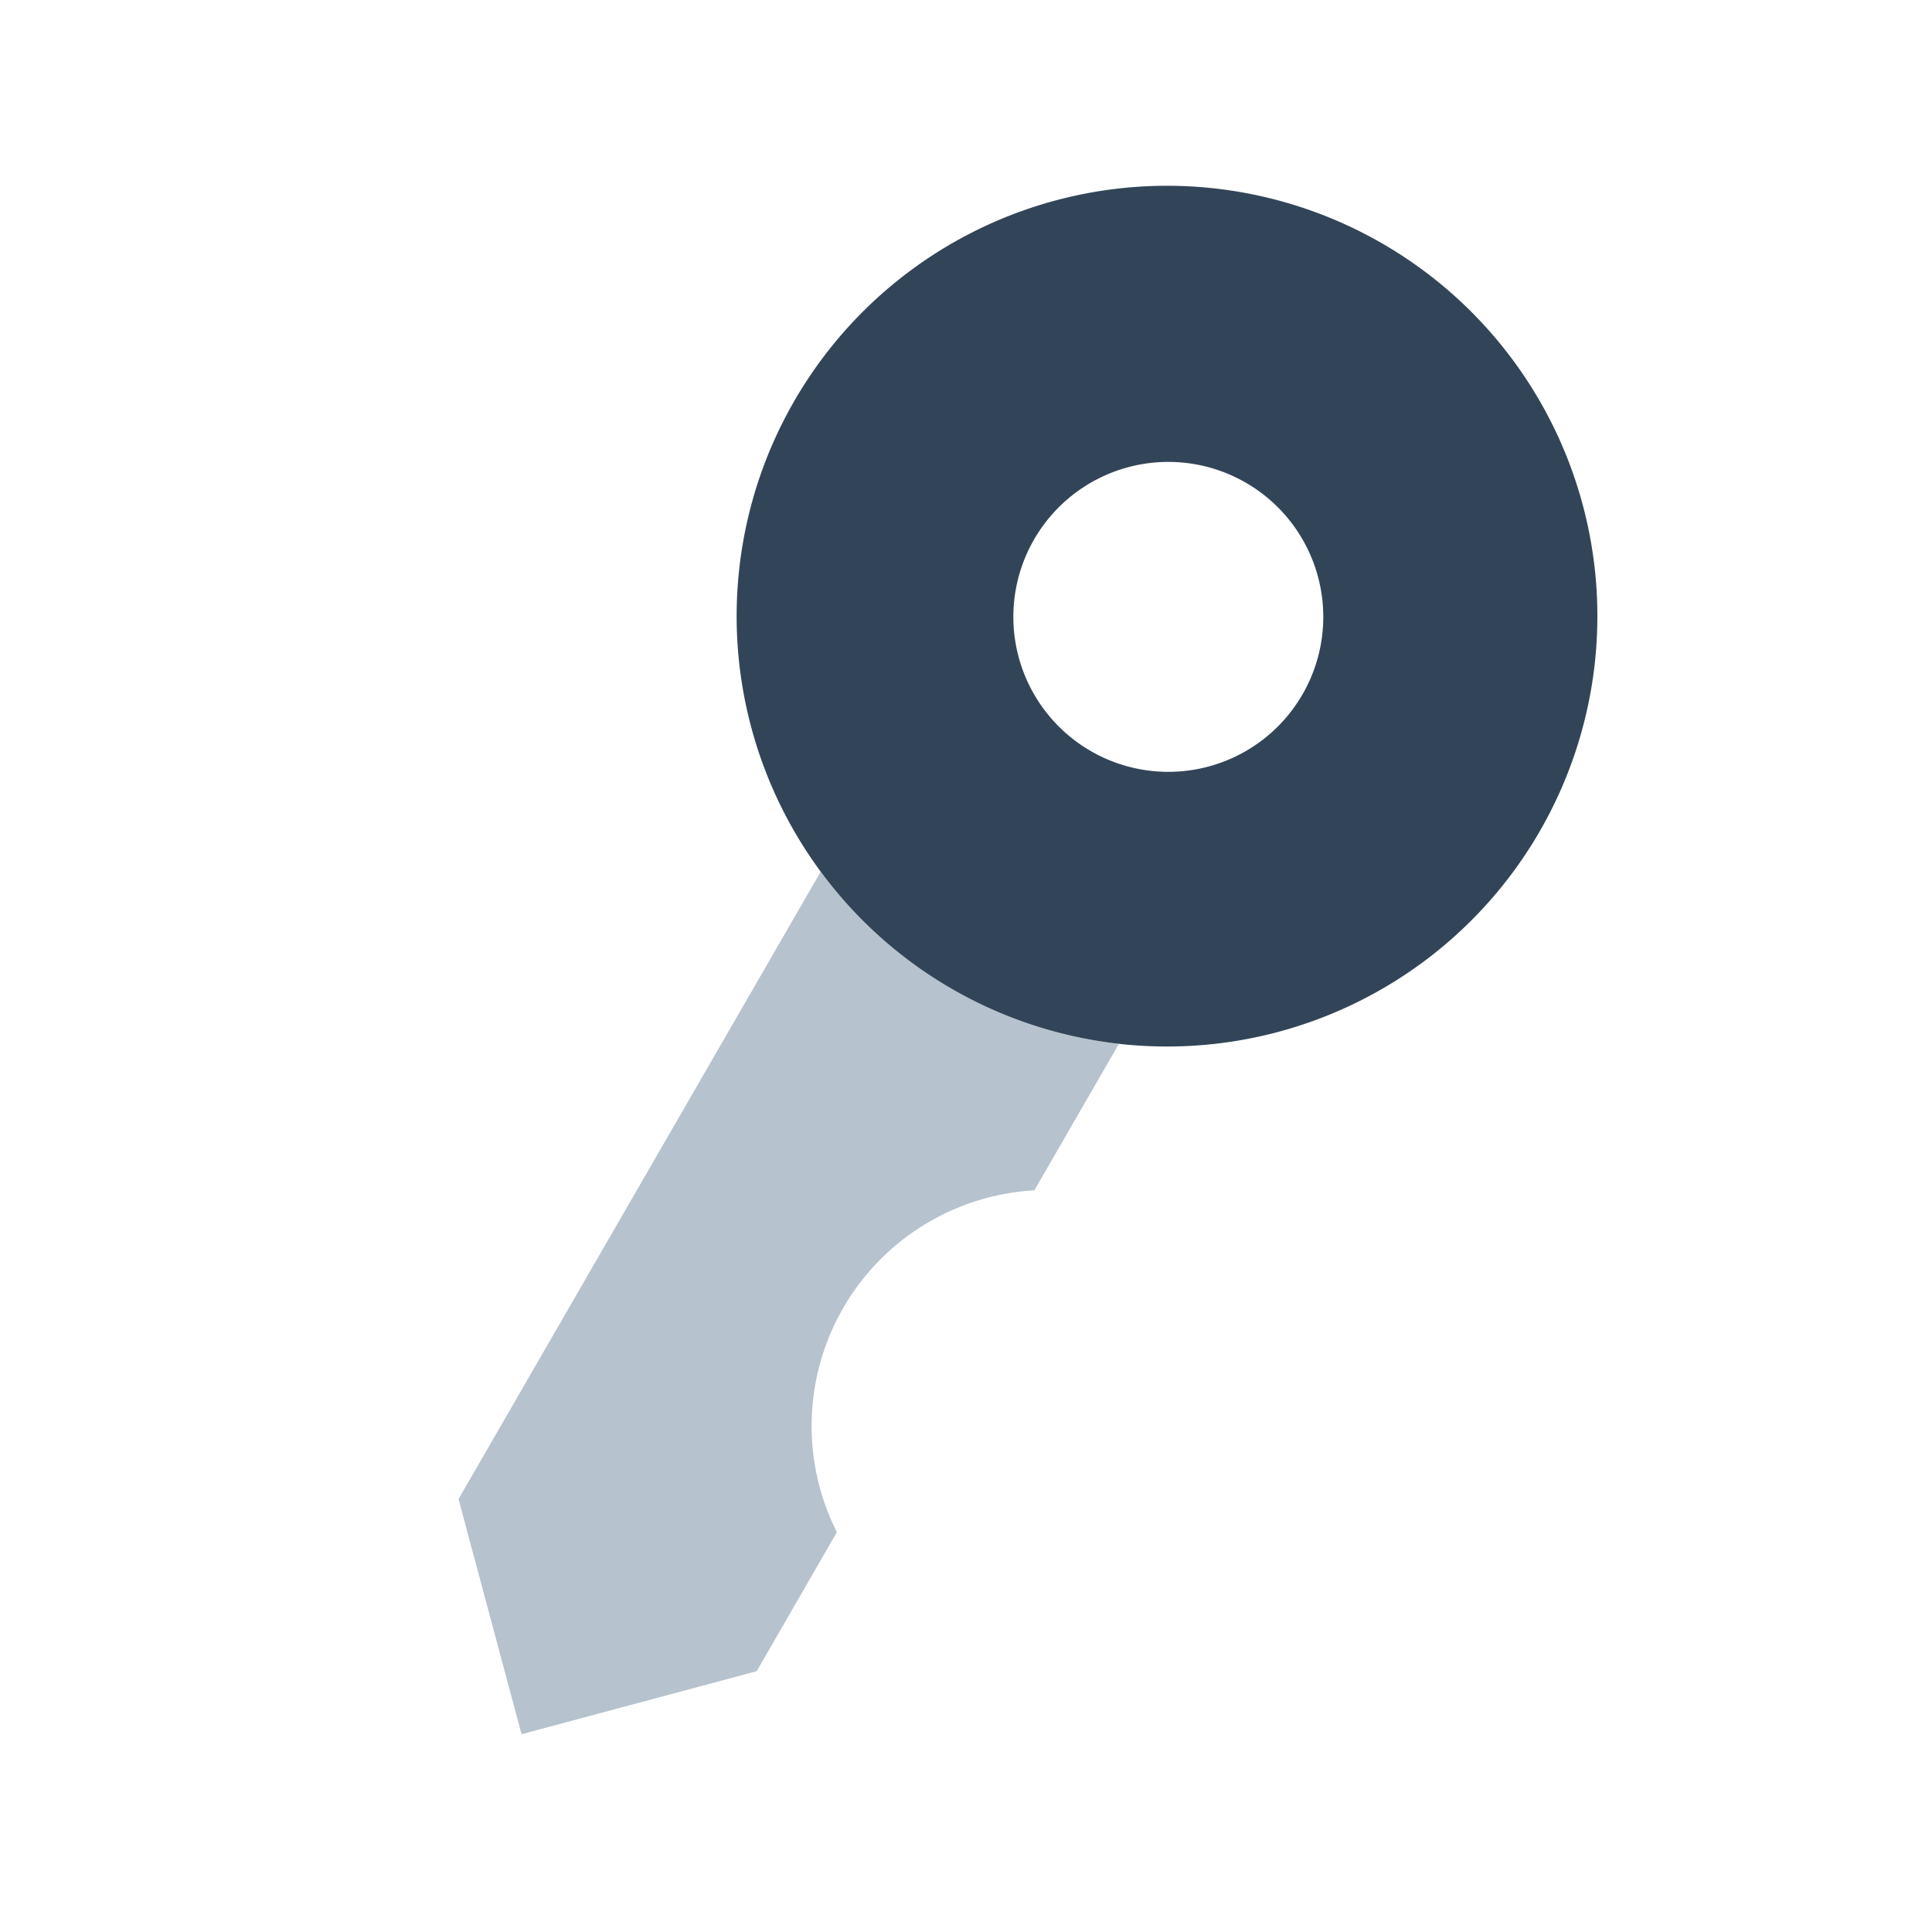 <svg xmlns="http://www.w3.org/2000/svg" width="24" height="24" viewBox="0 0 24 24">
  <g fill="none" fill-rule="evenodd">
    <path fill="#B6C2CD" d="M13.899 12.968l-1.05 1.819a2.931 2.931 0 00-2.48 4.191l.026.057L9.4 20.76l-2.921.783-.783-2.921 4.499-7.793a5.328 5.328 0 001.63 1.455c.658.38 1.363.604 2.074.684z"/>
    <path fill="#324558" d="M11.824 12.284a5.346 5.346 0 115.346-9.26 5.346 5.346 0 01-5.346 9.26zm1.711-2.963a1.925 1.925 0 101.925-3.334 1.925 1.925 0 00-1.925 3.334z"/>
  </g>
</svg>
